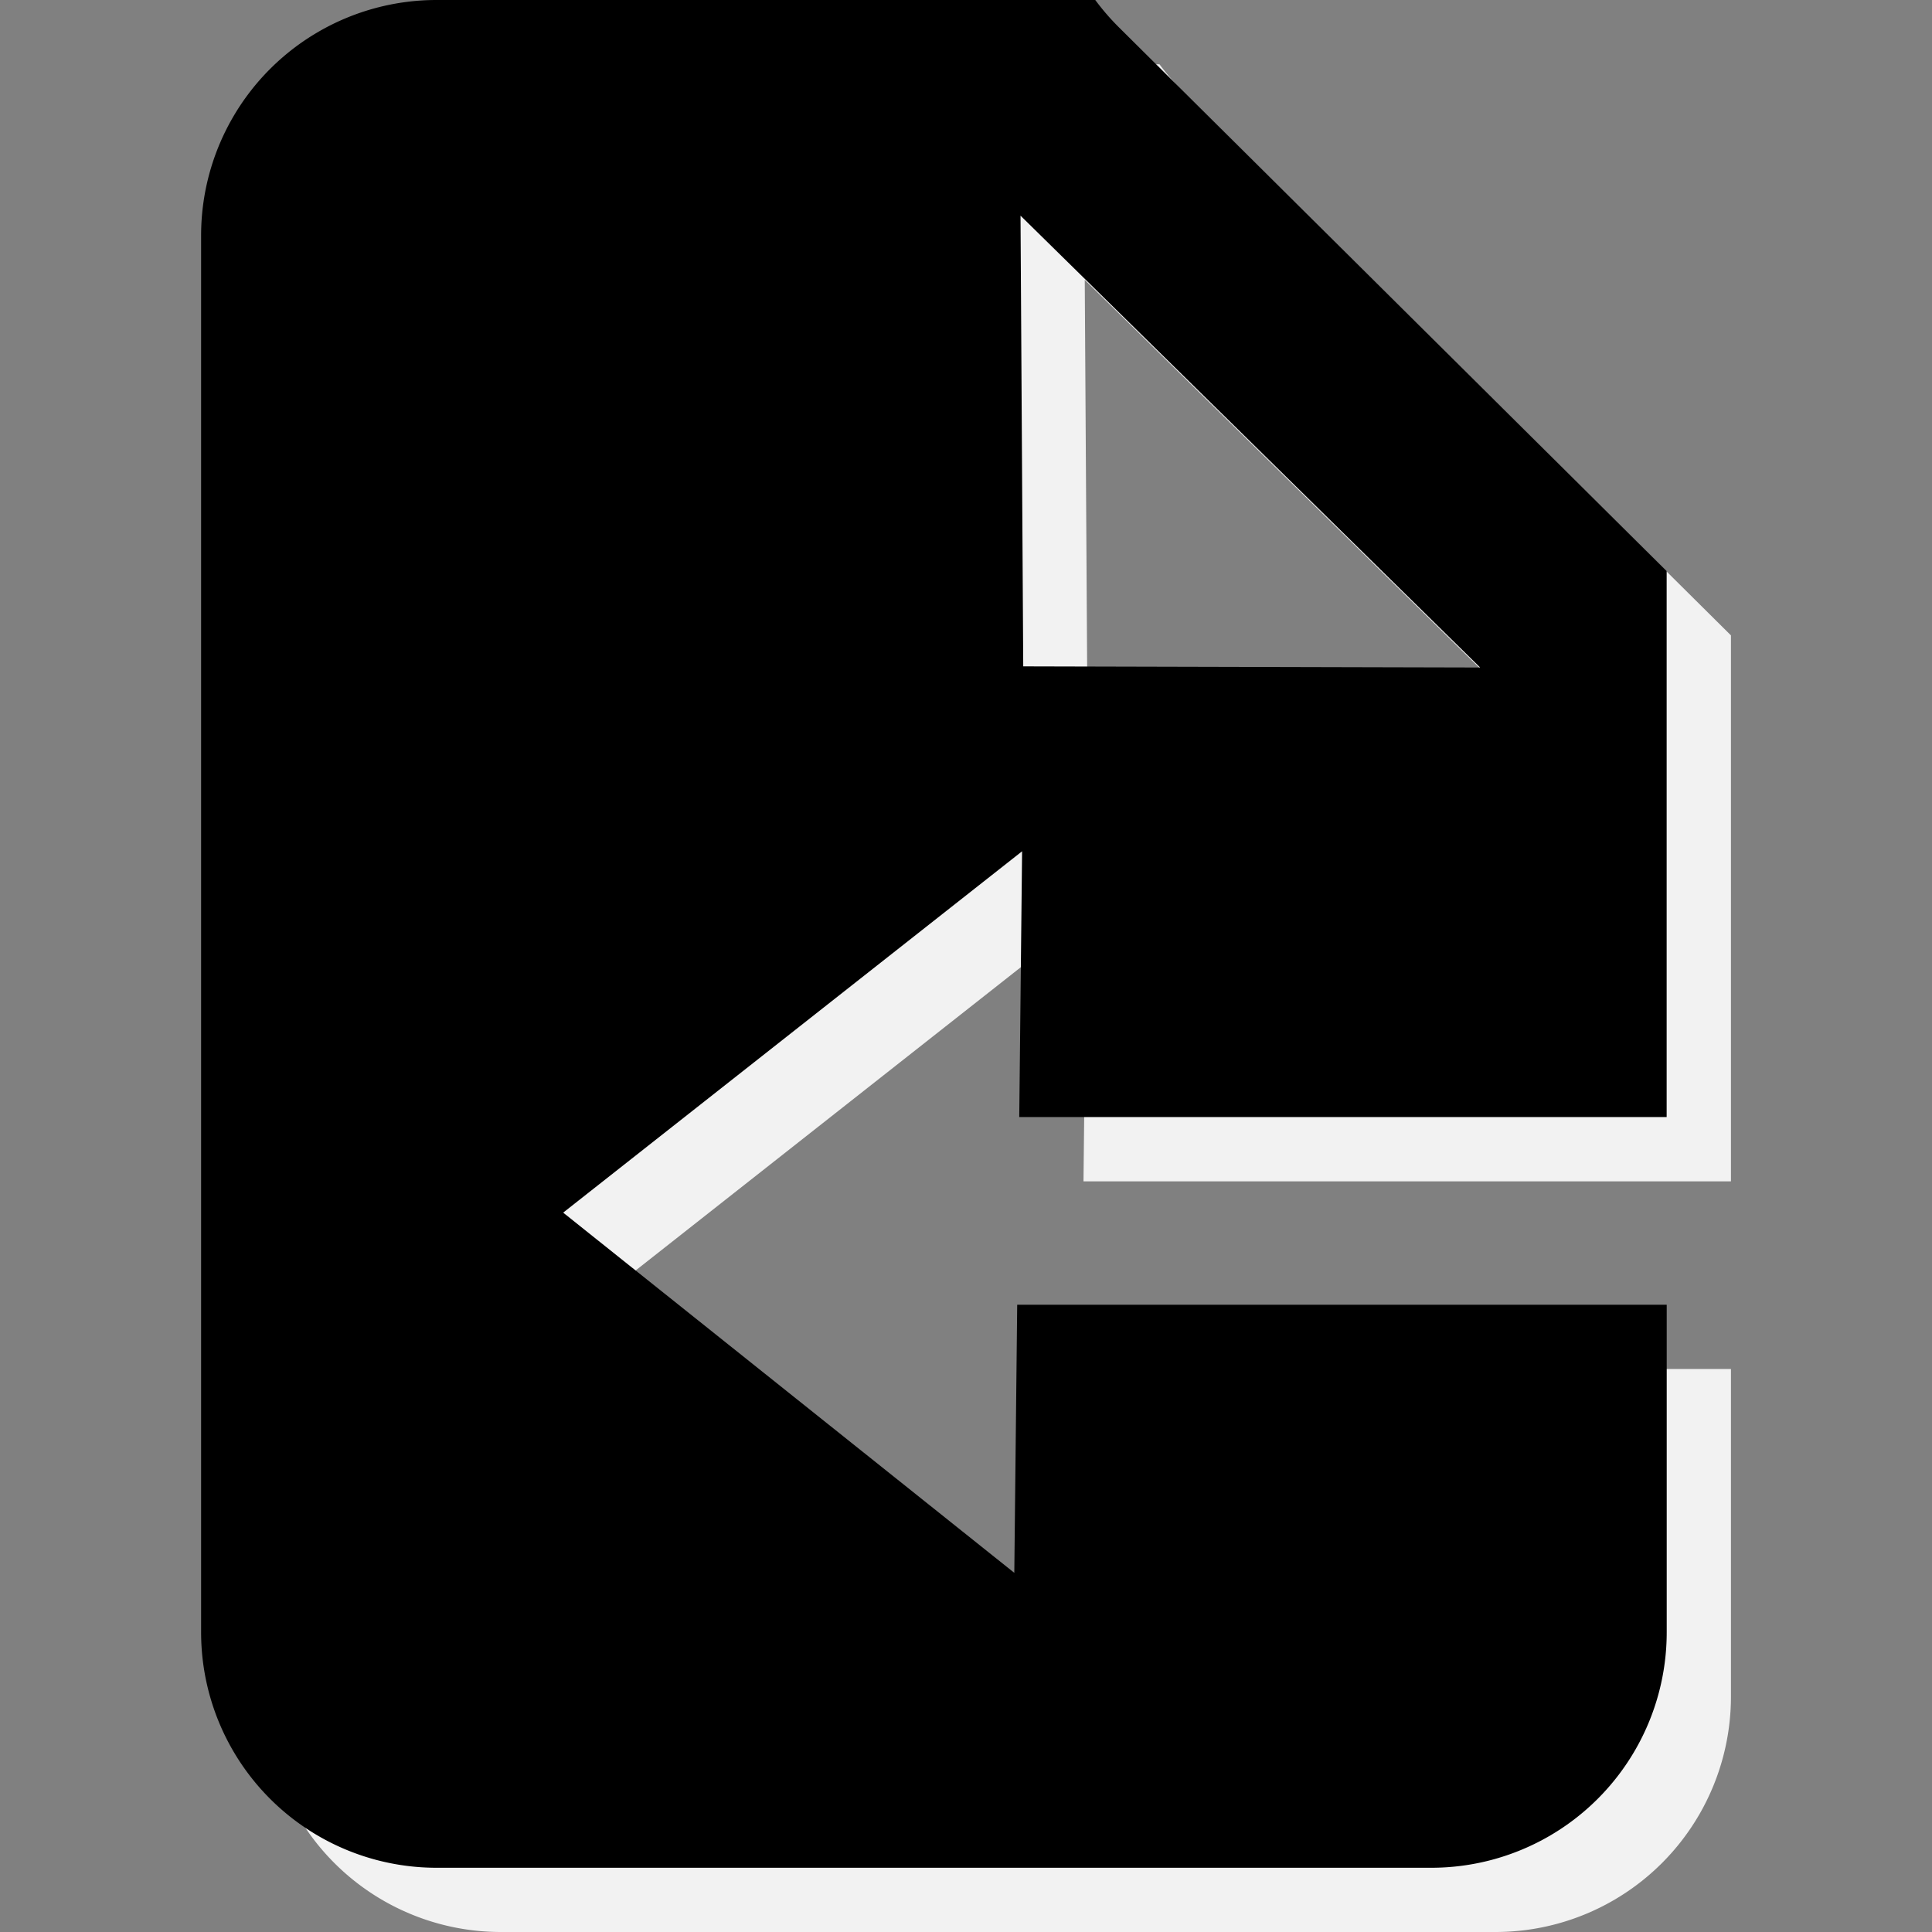 <svg xmlns="http://www.w3.org/2000/svg" width="32mm" height="120.945" viewBox="0 0 32 32"><rect x="0" y="0" width="32" height="32" fill="#808080" stroke="none"/><path d="M60.886 100.751a3.9 3.9 0 0 0-3.908 3.908v23.119a3.9 3.9 0 0 0 3.908 3.908h16.458a3.9 3.9 0 0 0 3.908-3.908v-5.417H70.495l-.048 4.44-7.473-5.965 7.602-5.985-.048 4.402h10.724v-9.043l-9.072-9.006a3.971 3.971 0 0 1-.393-.453zm9.663 3.571 7.614 7.485-7.568-.02z" style="fill:#f2f2f2;stroke-width:.619" transform="translate(-52.582 -99.686)"/><path d="M59.821 99.686a3.9 3.9 0 0 0-3.908 3.909v23.118a3.9 3.9 0 0 0 3.908 3.909H76.28a3.9 3.9 0 0 0 3.908-3.909v-5.416H69.43l-.048 4.44-7.472-5.966 7.601-5.985-.047 4.402h10.723v-9.043l-9.071-9.005a3.971 3.971 0 0 1-.393-.454zm9.664 3.572 7.613 7.484-7.568-.019z" style="fill:#000;stroke-width:.619" transform="translate(-52.582 -99.686)"/></svg>